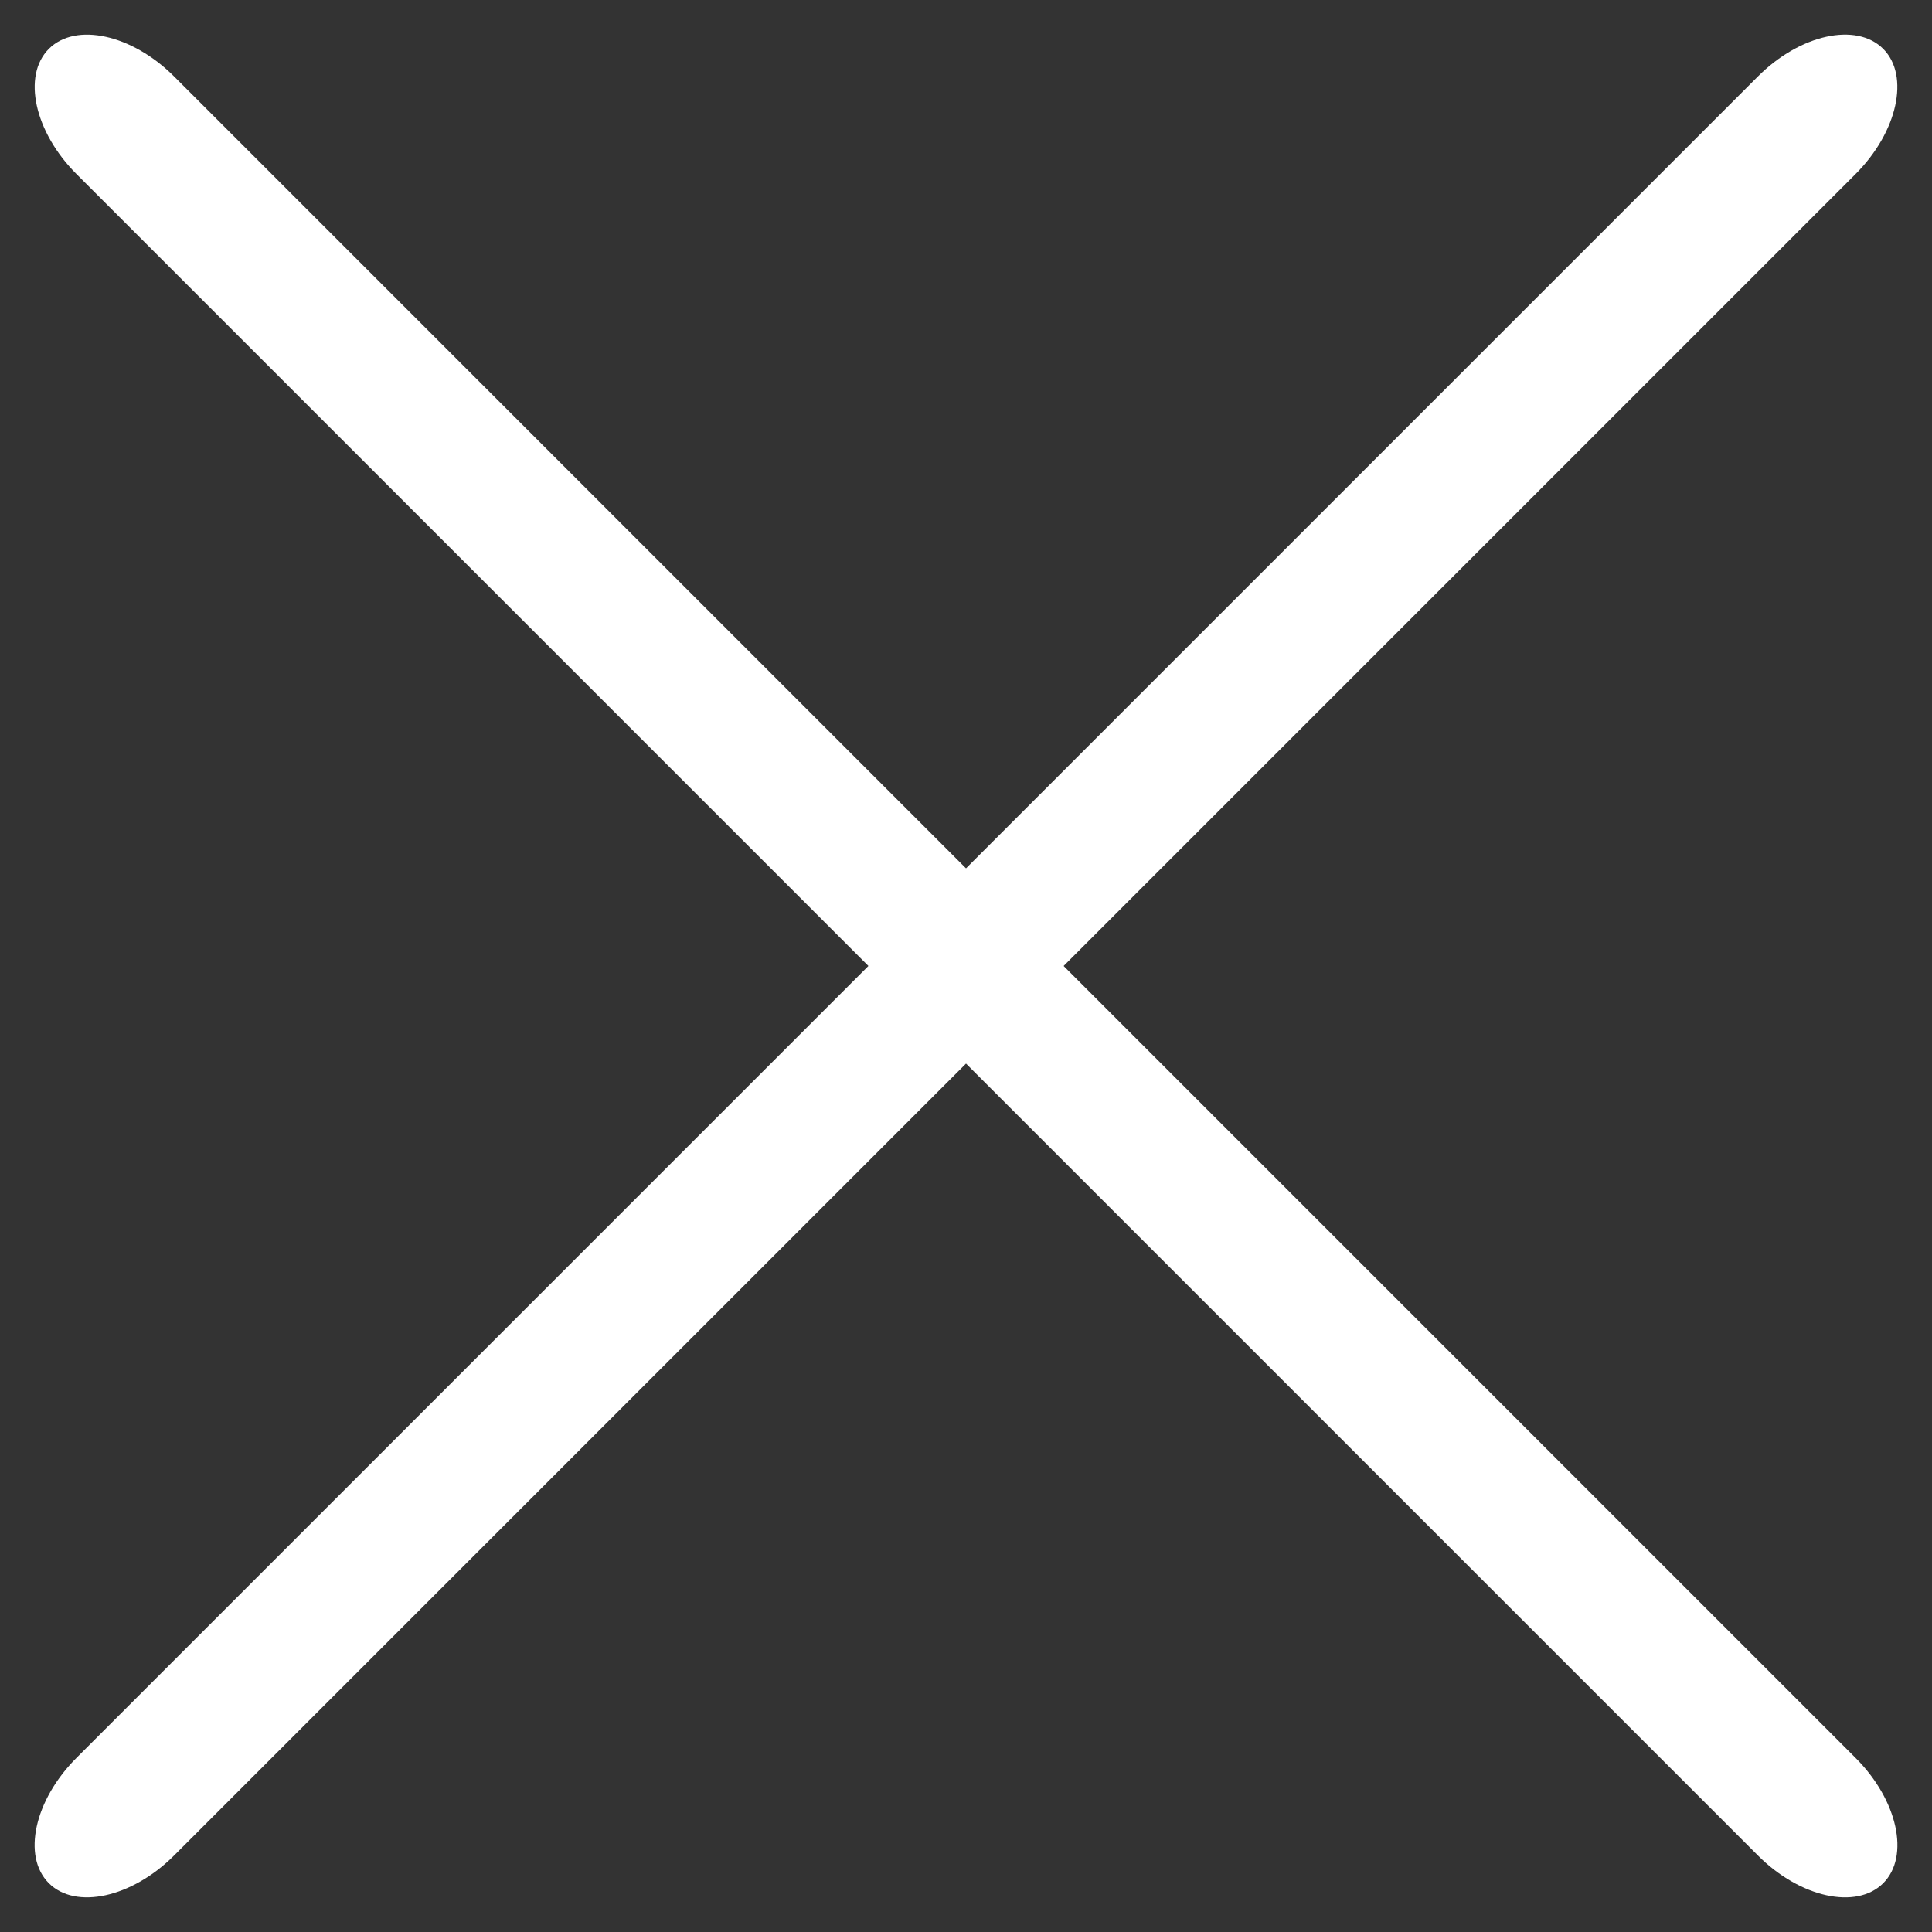 <svg xmlns="http://www.w3.org/2000/svg" width="28.496" height="28.496" viewBox="0 0 28.496 28.496">
  <rect x="0" y="0" width="28.496" height="28.496" fill="#333333" stroke="none"/>
  <g id="그룹_14073" data-name="그룹 14073" transform="translate(-1390.504 -281.121)">
    <path id="패스_8313" data-name="패스 8313" d="M36.669,2.036H1.594C.717,2.036,0,1.578,0,1.018H0C0,.458.717,0,1.594,0H36.669c.877,0,1.594.458,1.594,1.018h0C38.263,1.578,37.545,2.036,36.669,2.036Z" transform="translate(1390.504 308.177) rotate(-45)" fill="#fff"/>
    <path id="패스_8314" data-name="패스 8314" d="M36.669,0H1.594C.717,0,0,.458,0,1.018H0c0,.56.717,1.018,1.594,1.018H36.669c.877,0,1.594-.458,1.594-1.018h0C38.263.458,37.546,0,36.669,0Z" transform="translate(1417.561 309.617) rotate(-135)" fill="#fff"/>
  </g>
</svg>
